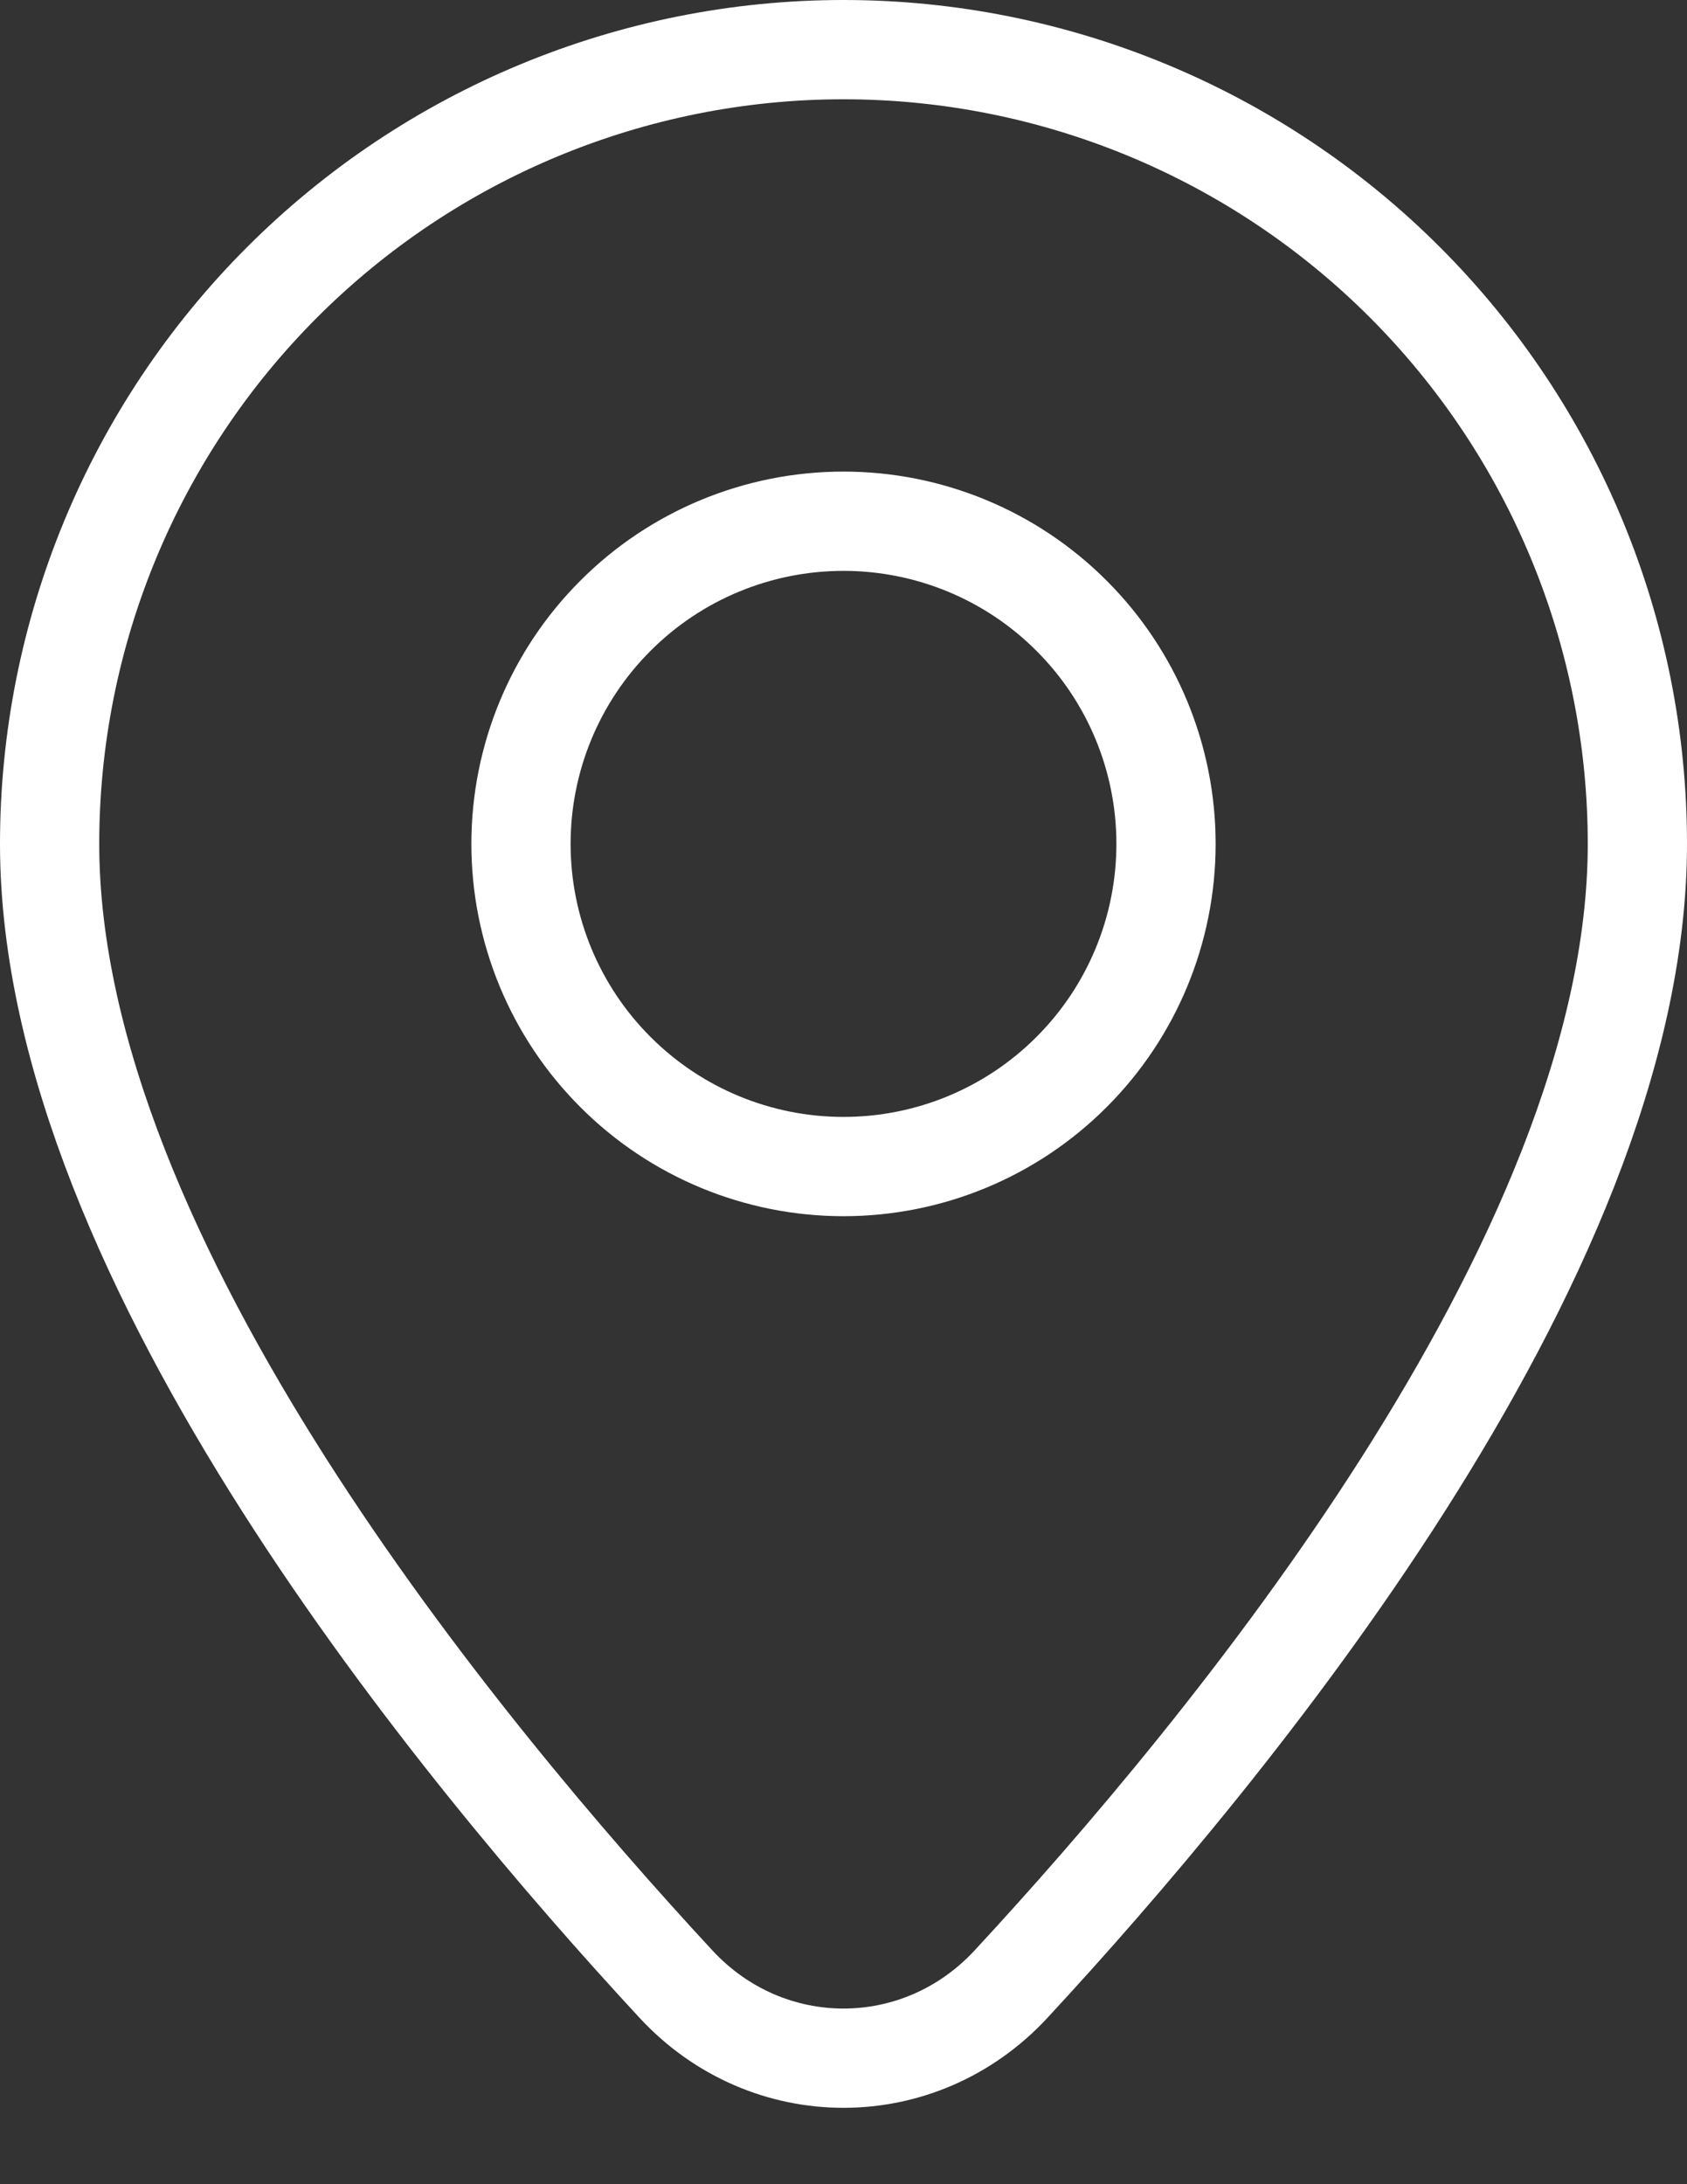 <svg width="17" height="22" viewBox="0 0 17 22" fill="none" xmlns="http://www.w3.org/2000/svg">
<rect x="0" y="0" width="17" height="22" fill="#333333" stroke="none"/>
<path d="M10.187 19.986C11.273 18.814 12.84 16.991 14.139 14.953C15.427 12.931 16.5 10.624 16.5 8.5C16.5 6.378 15.657 4.343 14.157 2.843C12.657 1.343 10.622 0.5 8.5 0.5C6.378 0.5 4.343 1.343 2.843 2.843C1.343 4.343 0.5 6.378 0.5 8.5C0.5 10.624 1.573 12.931 2.861 14.953C4.16 16.991 5.727 18.814 6.813 19.986C7.734 20.979 9.266 20.979 10.187 19.986ZM8.5 11.75C7.638 11.75 6.811 11.408 6.202 10.798C5.592 10.189 5.25 9.362 5.25 8.5C5.25 7.638 5.592 6.811 6.202 6.202C6.811 5.592 7.638 5.25 8.5 5.25C9.362 5.25 10.189 5.592 10.798 6.202C11.408 6.811 11.75 7.638 11.75 8.5C11.75 9.362 11.408 10.189 10.798 10.798C10.189 11.408 9.362 11.75 8.5 11.75Z" stroke="white"/>
</svg>
